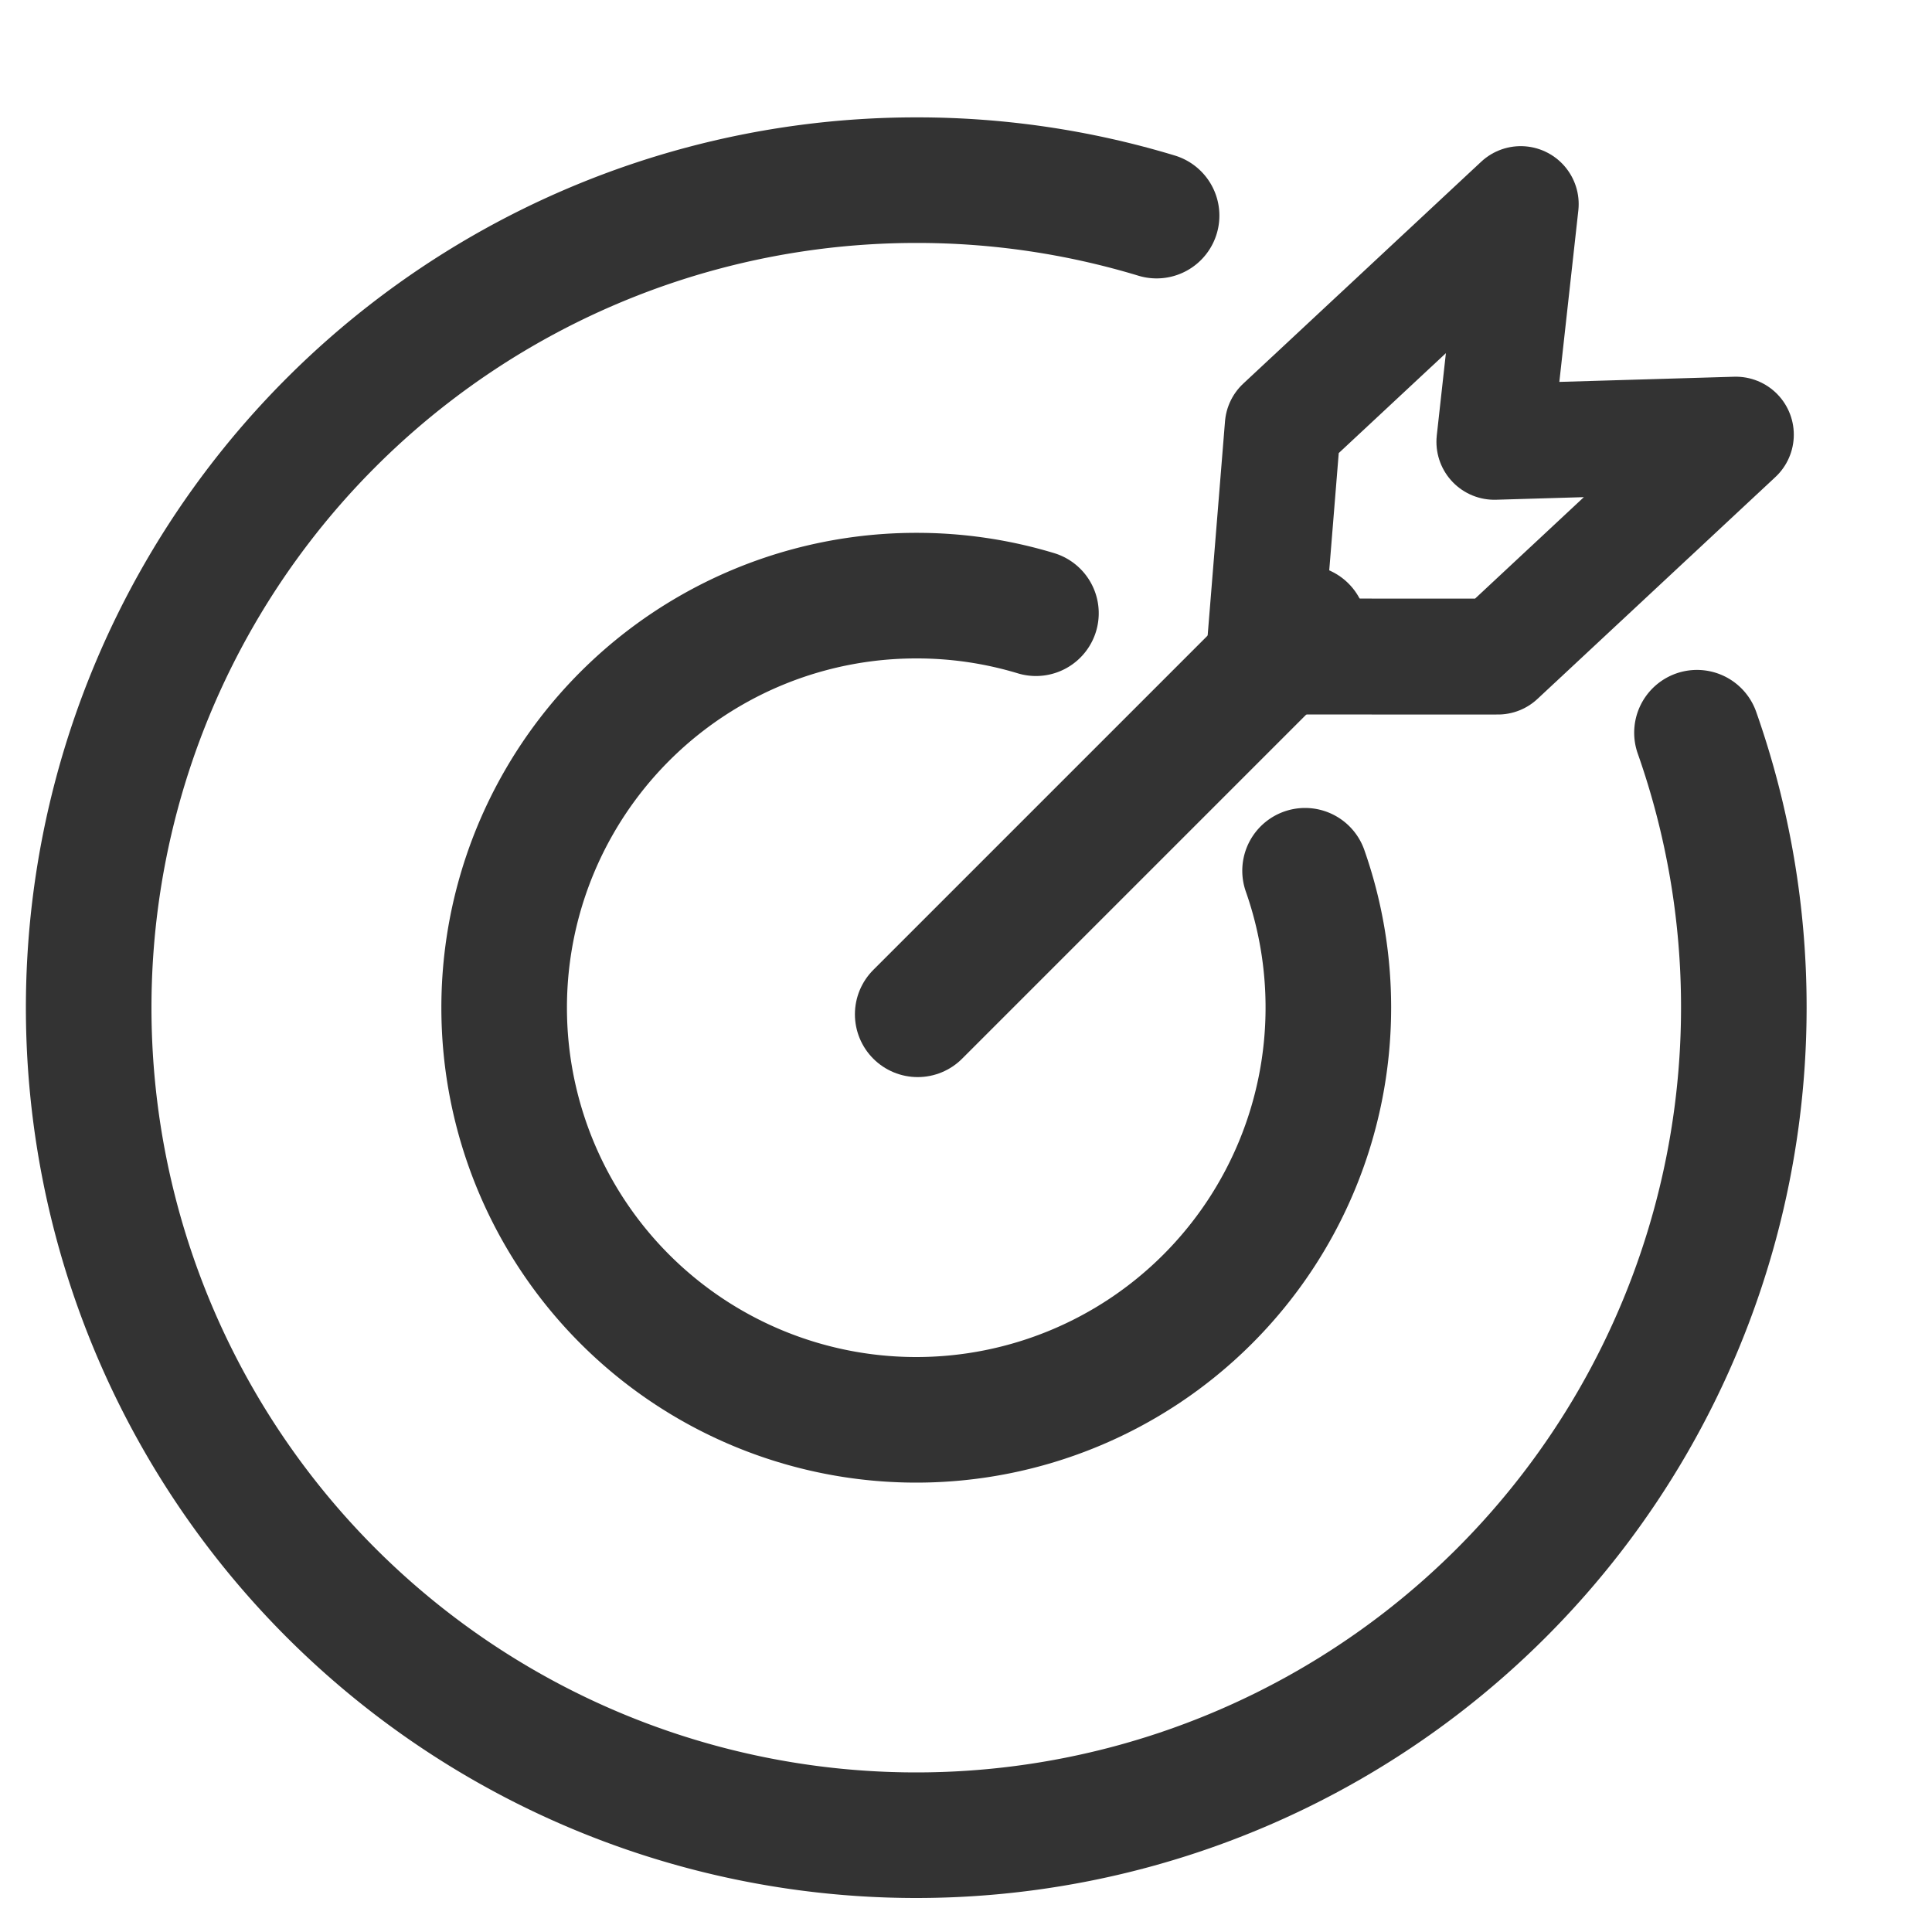 <svg xmlns="http://www.w3.org/2000/svg" width="20" height="20" viewBox="0 0 20 20">
  <defs>
    <style>
      .cls-1, .cls-2, .cls-3, .cls-4 {
        fill: none;
      }

      .cls-1 {
        opacity: 0.204;
      }

      .cls-2, .cls-3, .cls-4 {
        stroke: #333;
      }

      .cls-2 {
        stroke-linejoin: round;
        stroke-width: 1.2px;
      }

      .cls-2, .cls-3 {
        stroke-miterlimit: 10;
      }

      .cls-3, .cls-4 {
        stroke-linecap: round;
        stroke-width: 1.3px;
      }
    </style>
  </defs>
  <g id="icon_guanjianci" transform="translate(-16 -94)">
    <rect id="矩形_14" data-name="矩形 14" class="cls-1" width="20" height="20" transform="translate(16 94)"/>
    <g id="组_42" data-name="组 42" transform="translate(67.422 302.716)">
      <path id="路径_25" data-name="路径 25" class="cls-2" d="M-2.639-209.266l-2.58,2.165-.318,2.373,2.417.127,2.58-2.165-2.5-.057Z" transform="translate(-22.092 2.238) rotate(-3)"/>
      <g id="组_44" data-name="组 44" transform="translate(-19.944 -26.042)">
        <path id="路径_26" data-name="路径 26" class="cls-3" d="M-13.911-175.089a8.544,8.544,0,0,1,.485,2.847,8.567,8.567,0,0,1-8.567,8.566,8.567,8.567,0,0,1-8.567-8.566,8.567,8.567,0,0,1,8.567-8.567,8.552,8.552,0,0,1,2.488.367"/>
        <path id="路径_27" data-name="路径 27" class="cls-3" d="M-17.968-173.66a4.265,4.265,0,0,1,.241,1.418,4.266,4.266,0,0,1-4.266,4.266,4.266,4.266,0,0,1-4.266-4.266,4.265,4.265,0,0,1,4.266-4.266,4.258,4.258,0,0,1,1.239.182"/>
      </g>
    </g>
    <line id="直线_10" data-name="直线 10" class="cls-4" y1="4" x2="4" transform="translate(25.5 100.5)"/>
  </g>
</svg>
